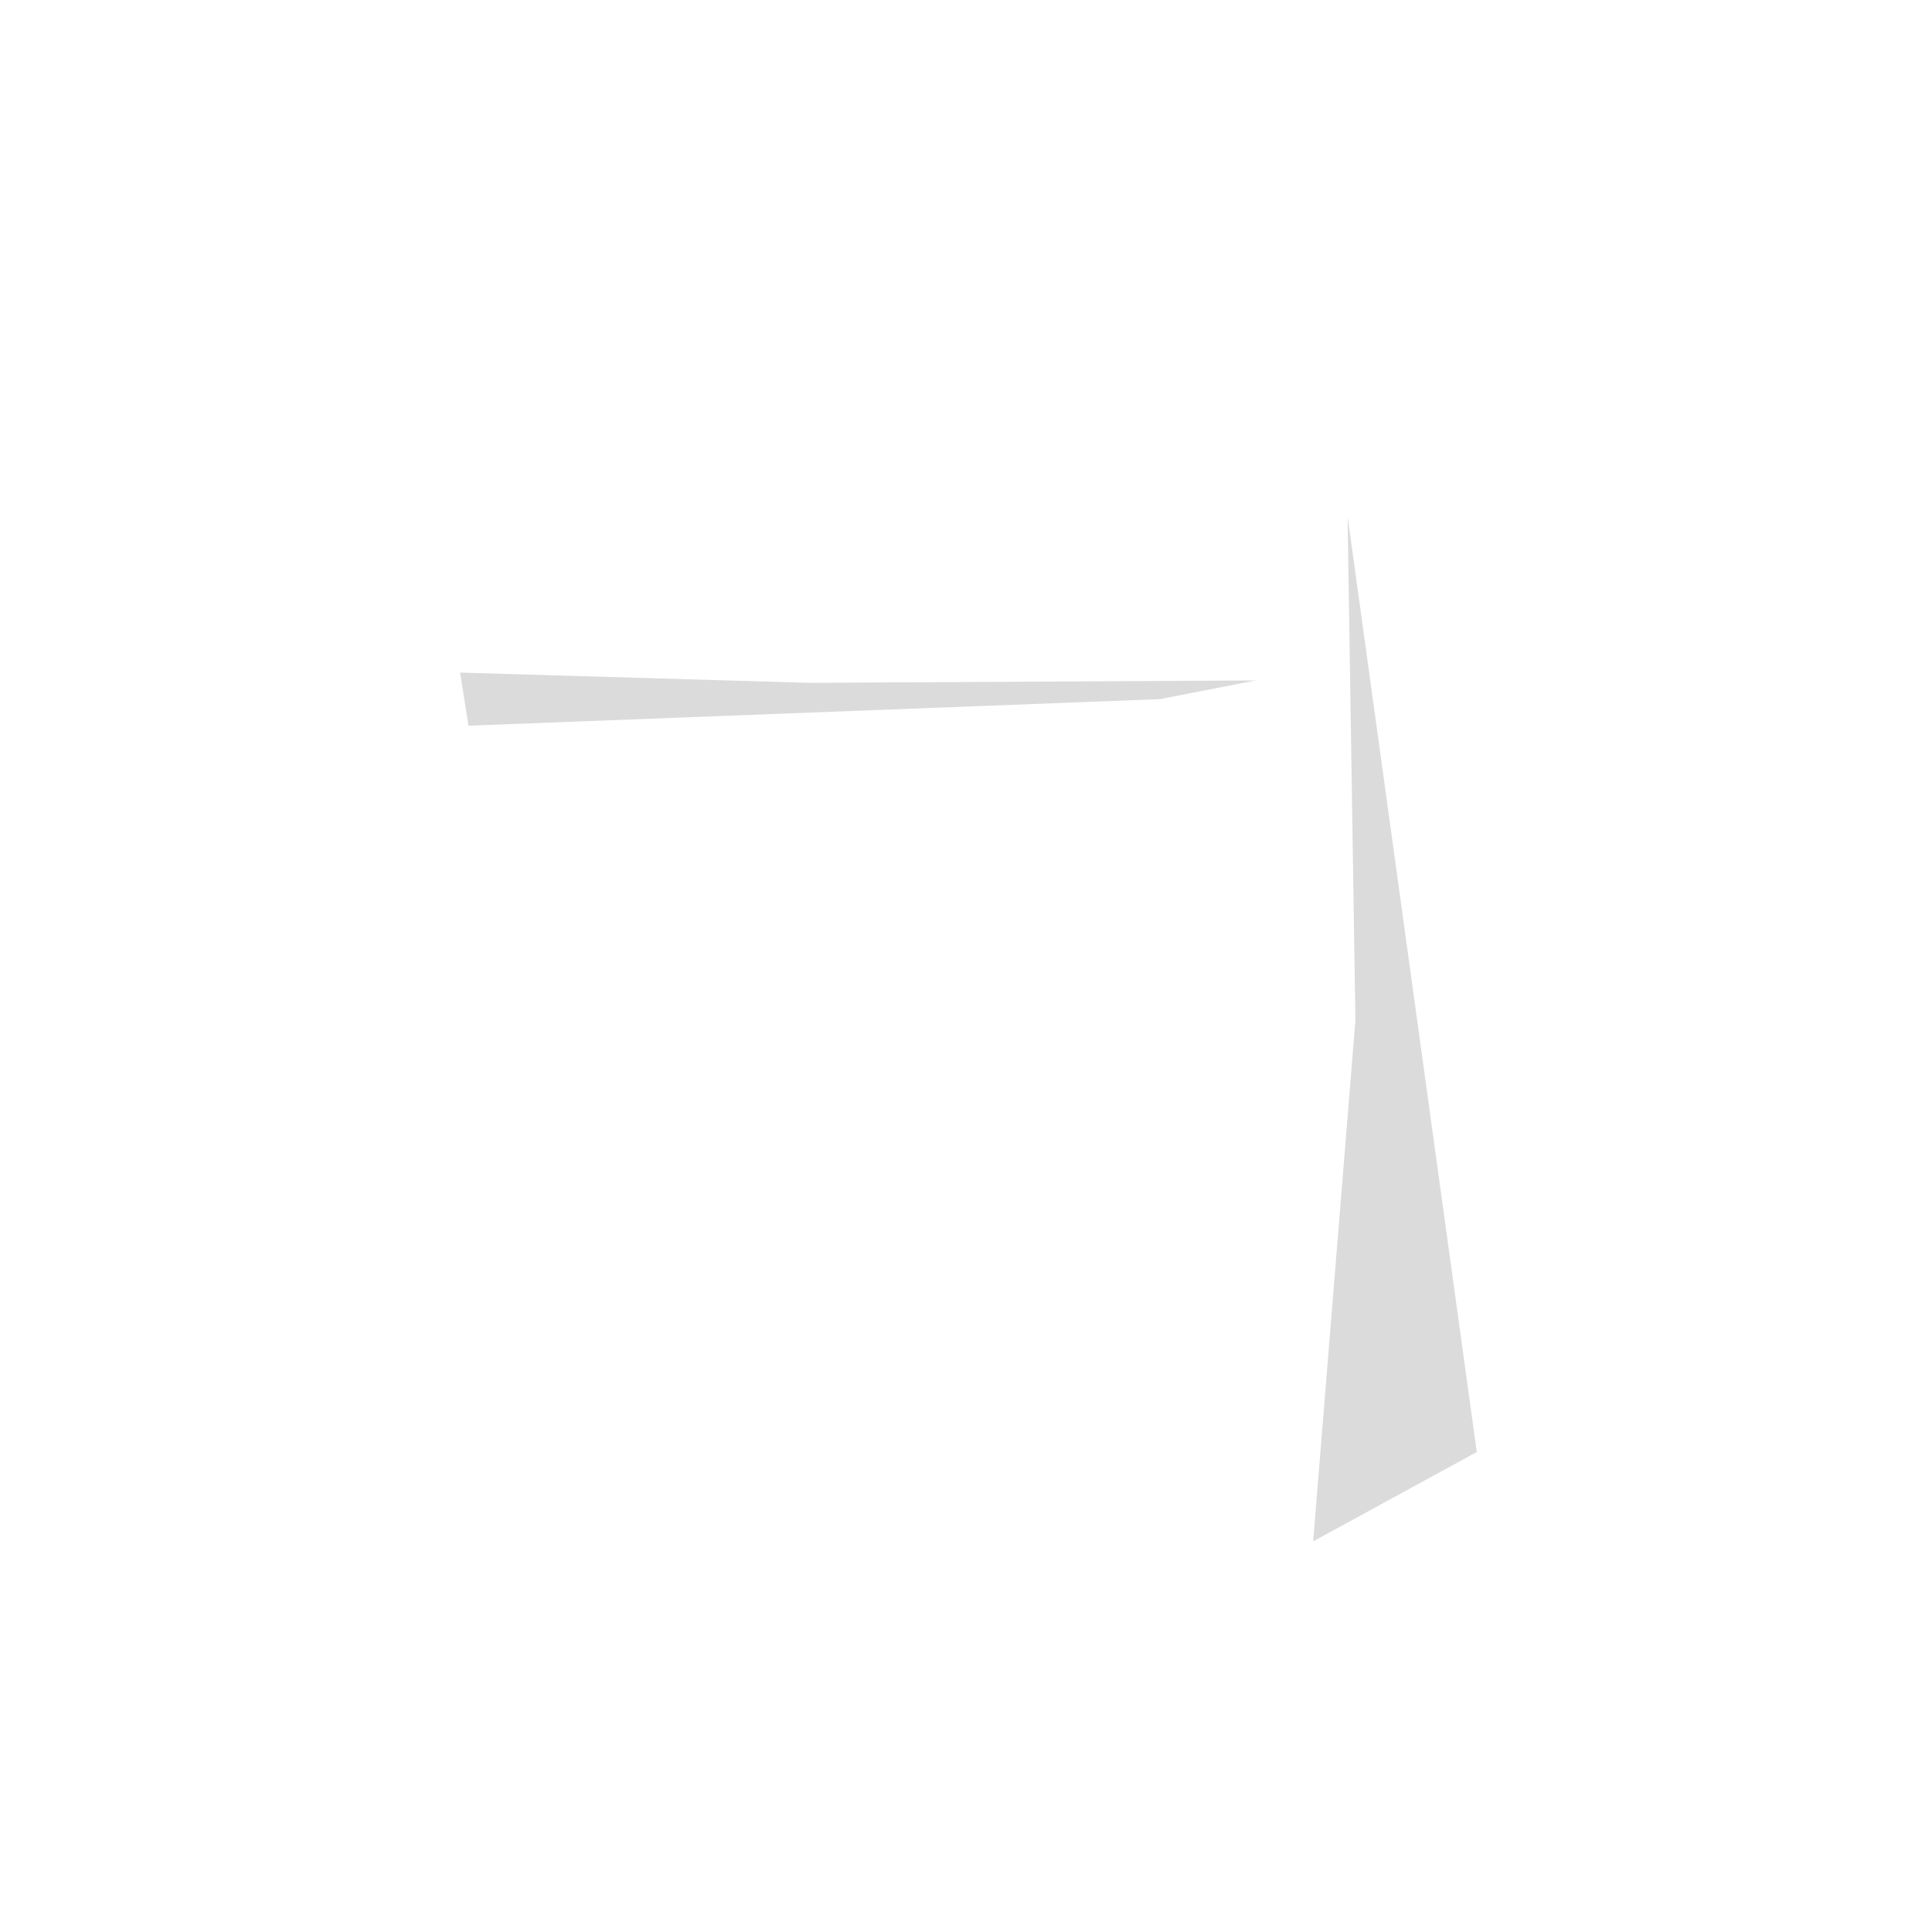 <?xml version="1.0" encoding="UTF-8"?>
<svg id="Symptoms" xmlns="http://www.w3.org/2000/svg" xmlns:xlink="http://www.w3.org/1999/xlink" viewBox="0 0 32 32">
  <defs>
    <style>
      .cls-1 {
        fill: #dbdbdb;
      }

      .cls-2 {
        fill: #fff;
        filter: url(#drop-shadow-39);
      }
    </style>
    <filter id="drop-shadow-39" filterUnits="userSpaceOnUse">
      <feOffset dx="1" dy="1"/>
      <feGaussianBlur result="blur" stdDeviation="1"/>
      <feFlood flood-color="#010101" flood-opacity=".15"/>
      <feComposite in2="blur" operator="in"/>
      <feComposite in="SourceGraphic"/>
    </filter>
  </defs>
  <path class="cls-2" d="m7.74,6.06l-.51,4.96.39.11s.4,2.98.4,3.79c0,2.04-.9,10.25-.9,10.25,0,0,11.57,1.13,14.28.92.48-.04,3.48-1.92,3.48-1.92l-2.62-18.23-3.65.11-3.18-.19-5.6.22-2.09-.04Z"/>
  <polygon class="cls-1" points="21.75 25.53 24.46 24.05 22.32 8.55 22.45 16.9 21.75 25.53"/>
  <polygon class="cls-1" points="7.62 11.14 7.76 12.02 19.21 11.58 20.8 11.27 13.4 11.31 7.62 11.14"/>
</svg>